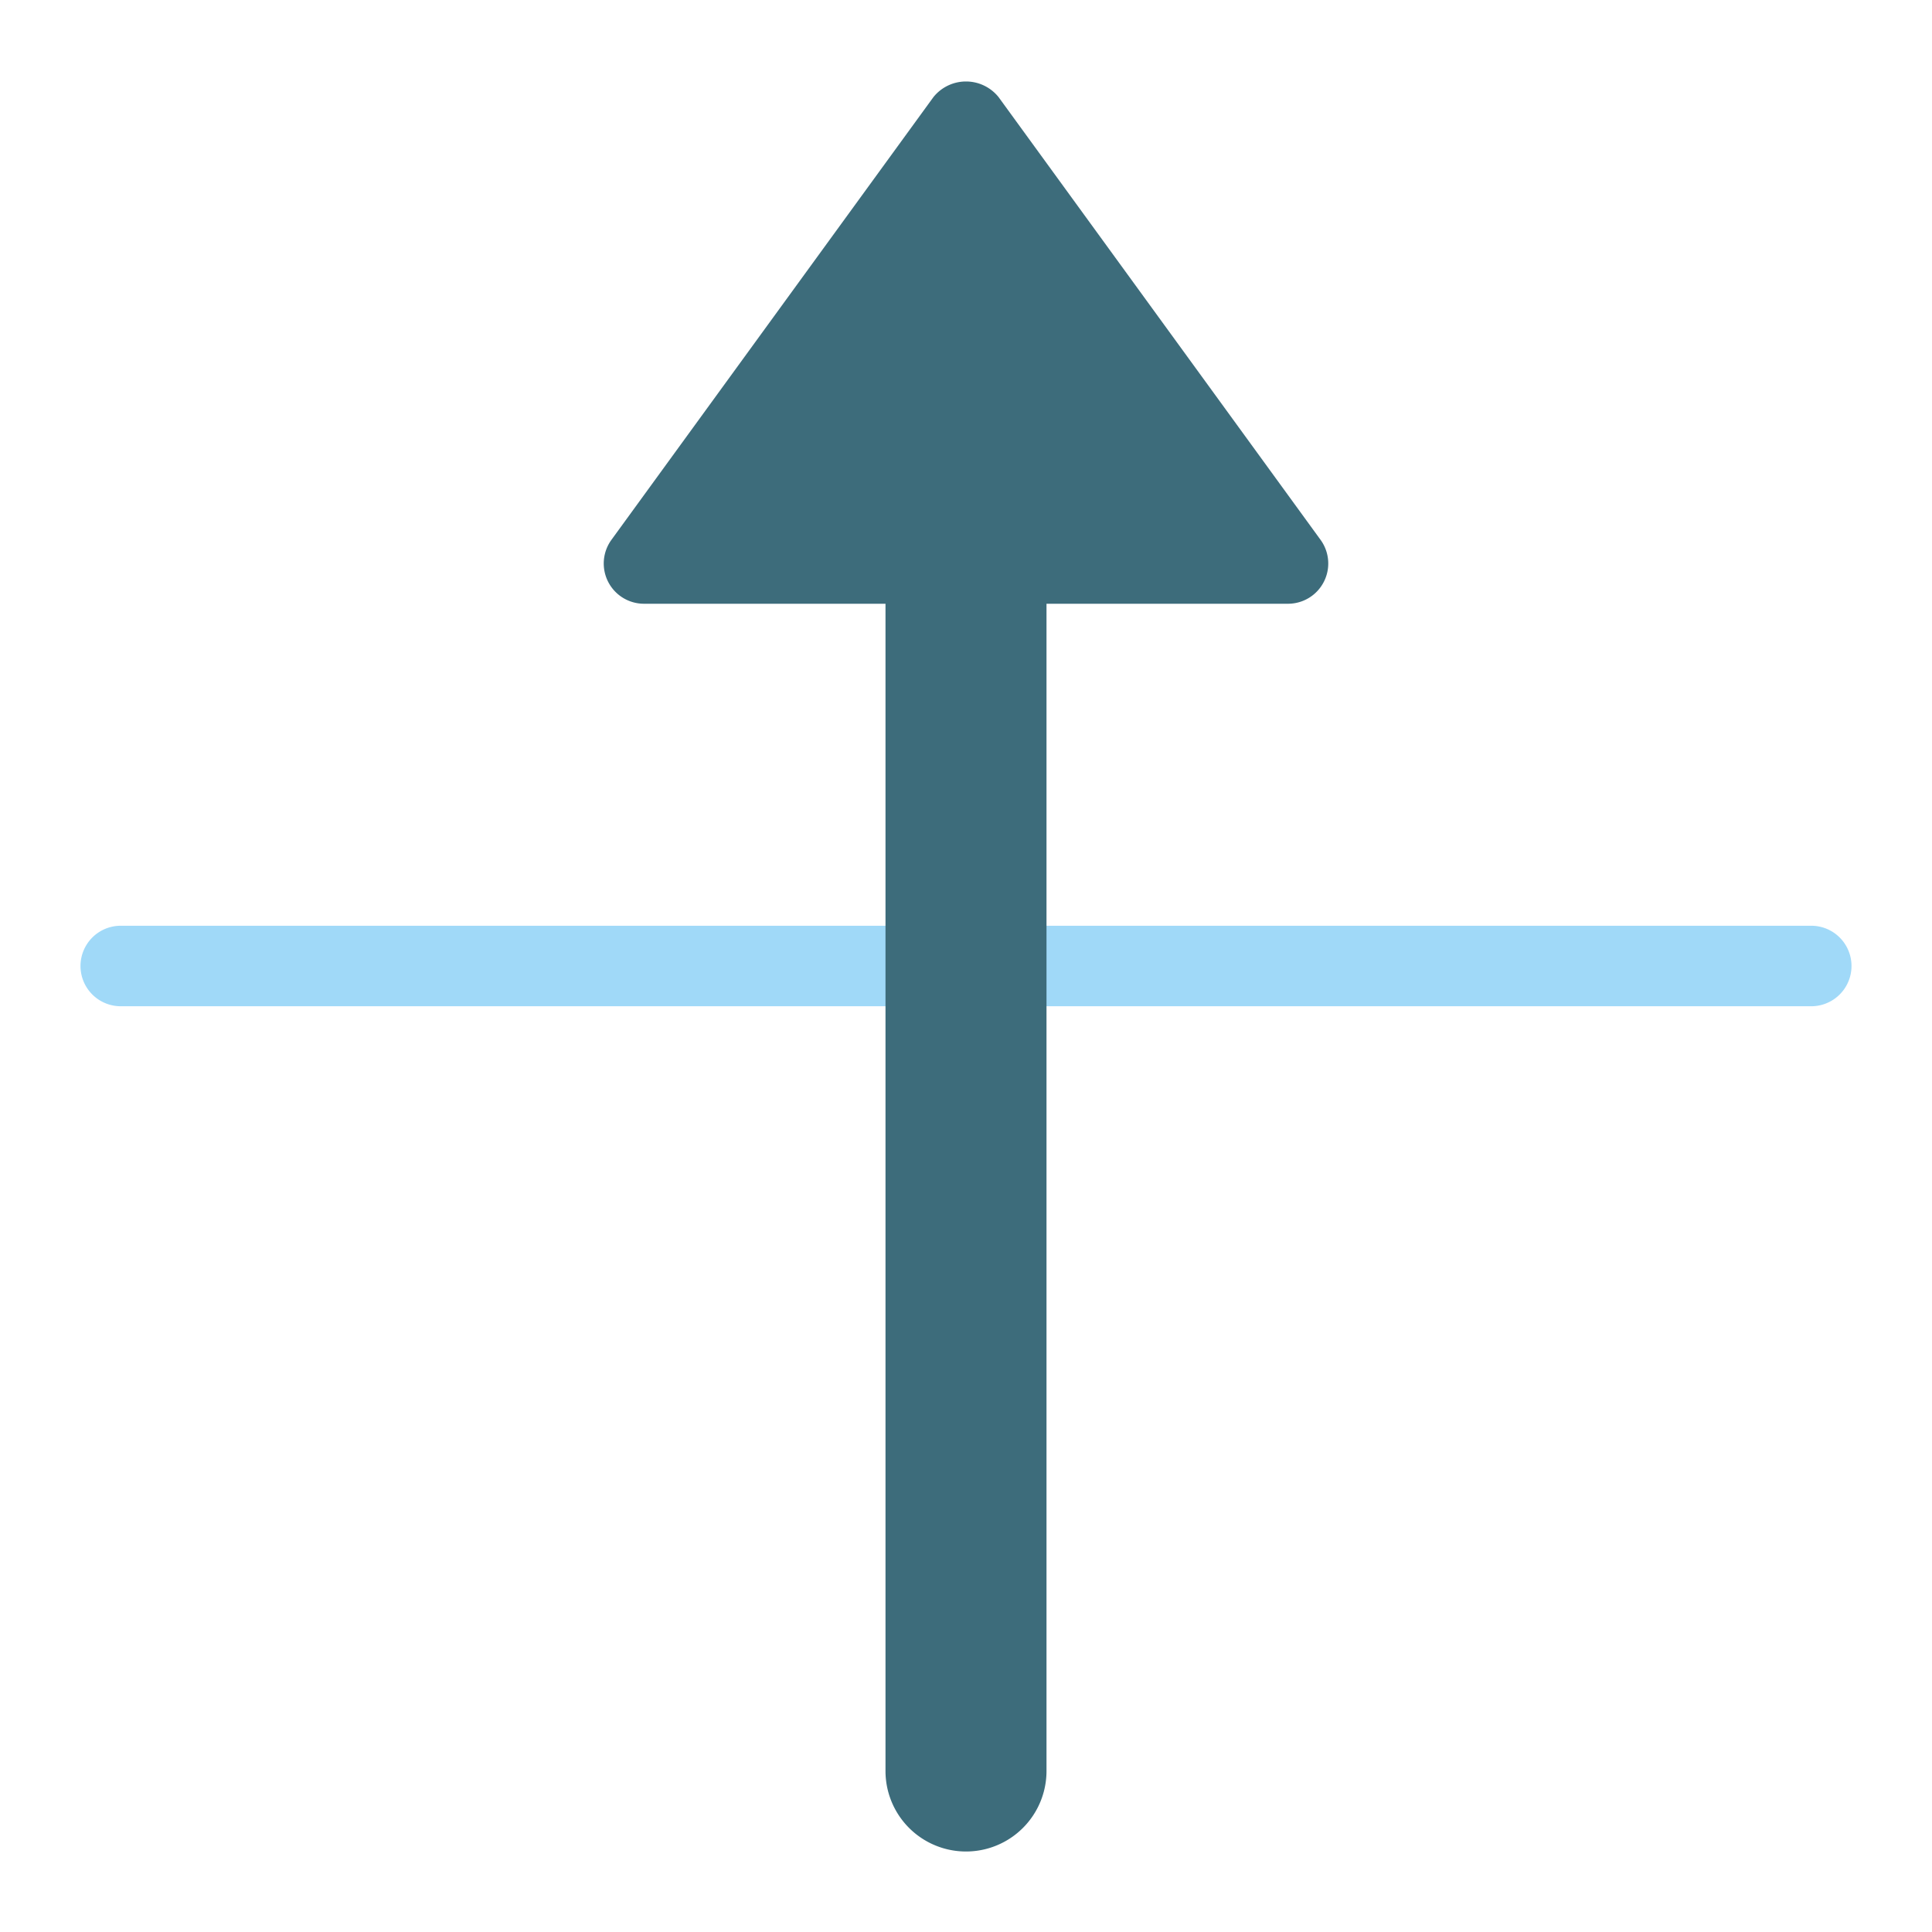 <svg xmlns="http://www.w3.org/2000/svg" height="48" width="48" viewBox="0 0 48 48"><title>cross up</title><g class="nc-icon-wrapper"><path d="M45,25H3a1,1,0,0,1,0-2H45a1,1,0,0,1,0,2Z" fill="#a0d9f8"></path><path d="M32.809,13.412l-8-11a1.038,1.038,0,0,0-1.618,0l-8,11A1,1,0,0,0,16,15h6V44a2,2,0,0,0,4,0V15h6a1,1,0,0,0,.809-1.588Z" fill="#3d6c7b"></path></g></svg>
